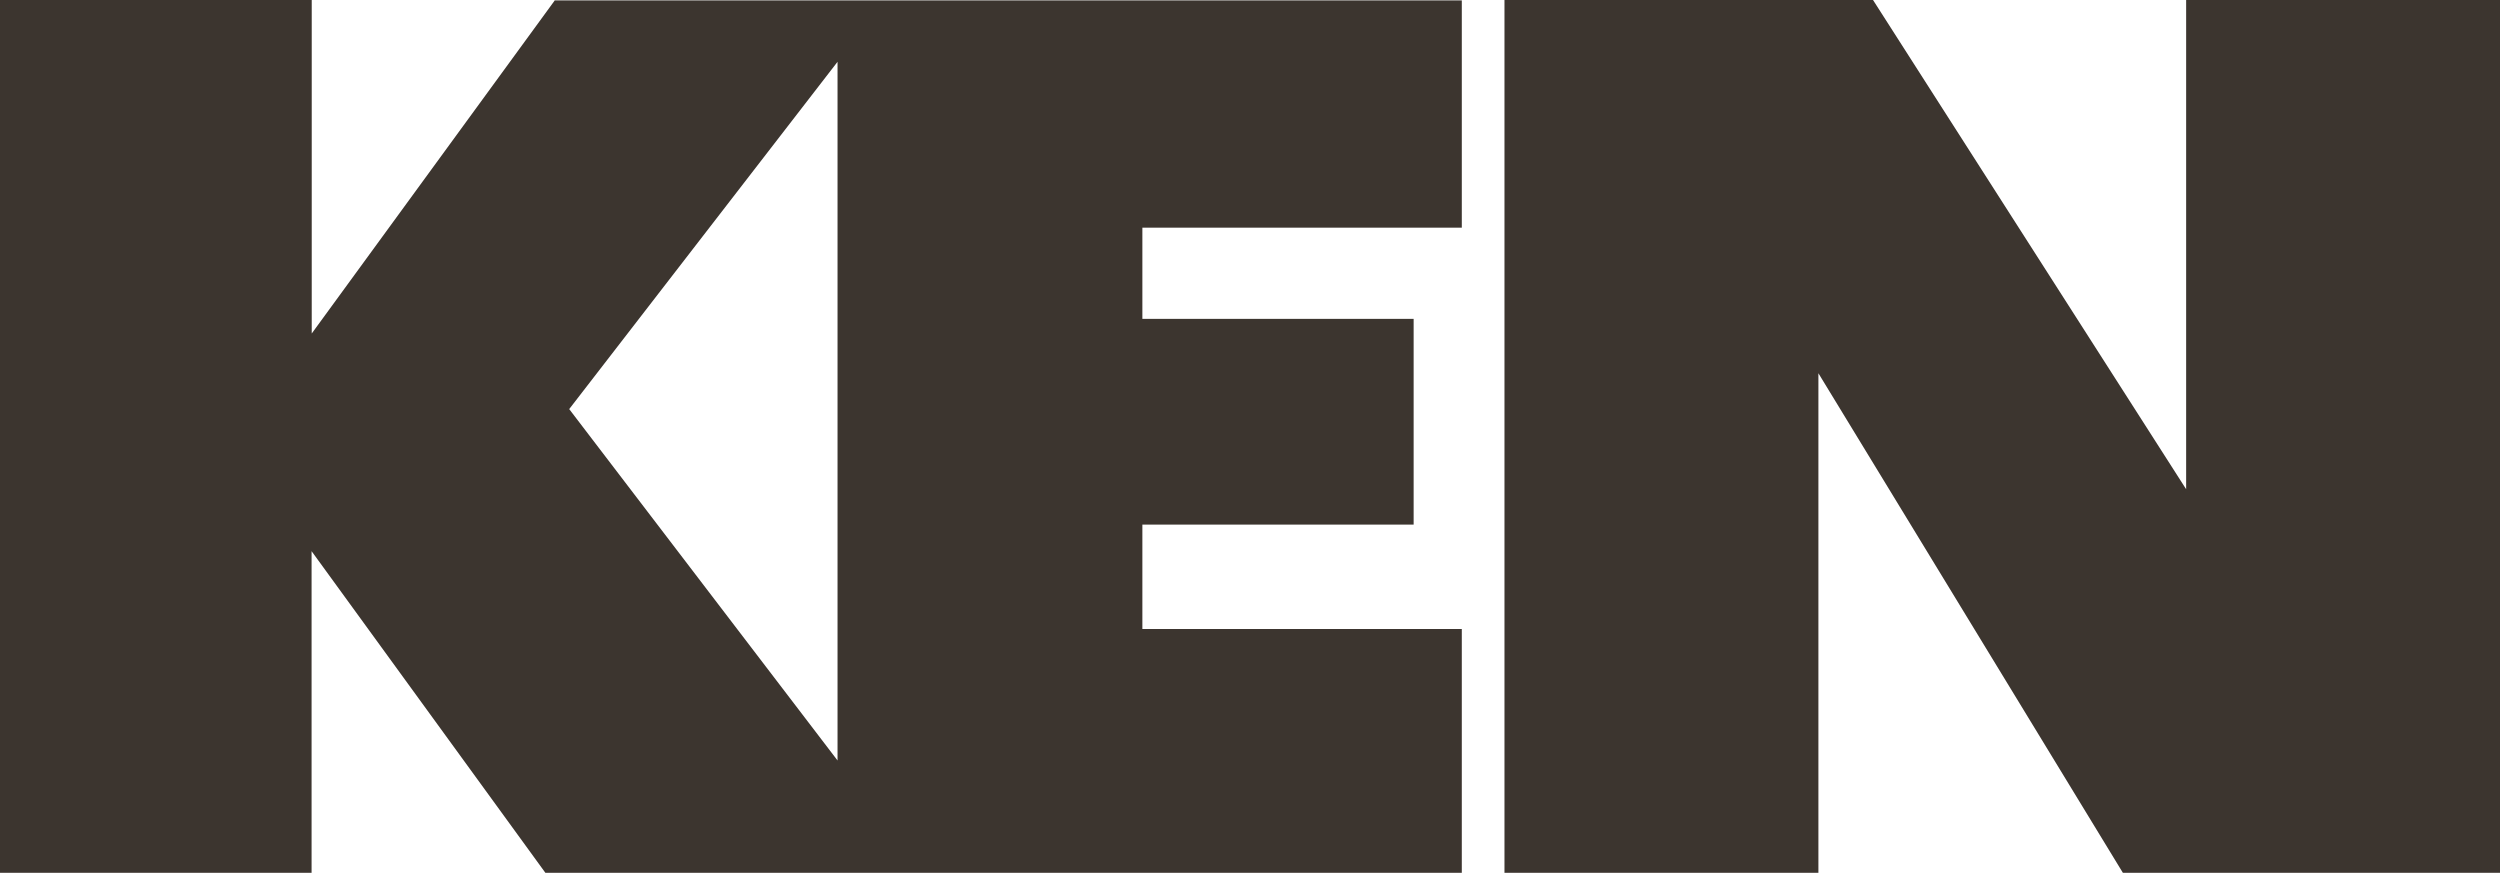 <svg id="Calque_1" data-name="Calque 1" xmlns="http://www.w3.org/2000/svg" viewBox="0 0 341 119.05"><defs><style>.cls-1{fill:#3c352f;}</style></defs><path class="cls-1" d="M75.71,0,42.52,45.49V0H0V119.05H42.5V75.18l31.89,43.87h125V85.8H155.82V71.56h37V43.49h-37V31.05h43.57V.05H75.71Zm38.53,103.73L77.64,55.8l36.6-47.37Z"/><polygon class="cls-1" points="298.19 0 298.19 66.73 255.48 0 248.03 0 229.5 0 205.21 0 205.21 119.05 248.03 119.05 248.03 50.91 289.56 119.05 298.19 119.05 341 119.05 341 0 298.19 0"/></svg>